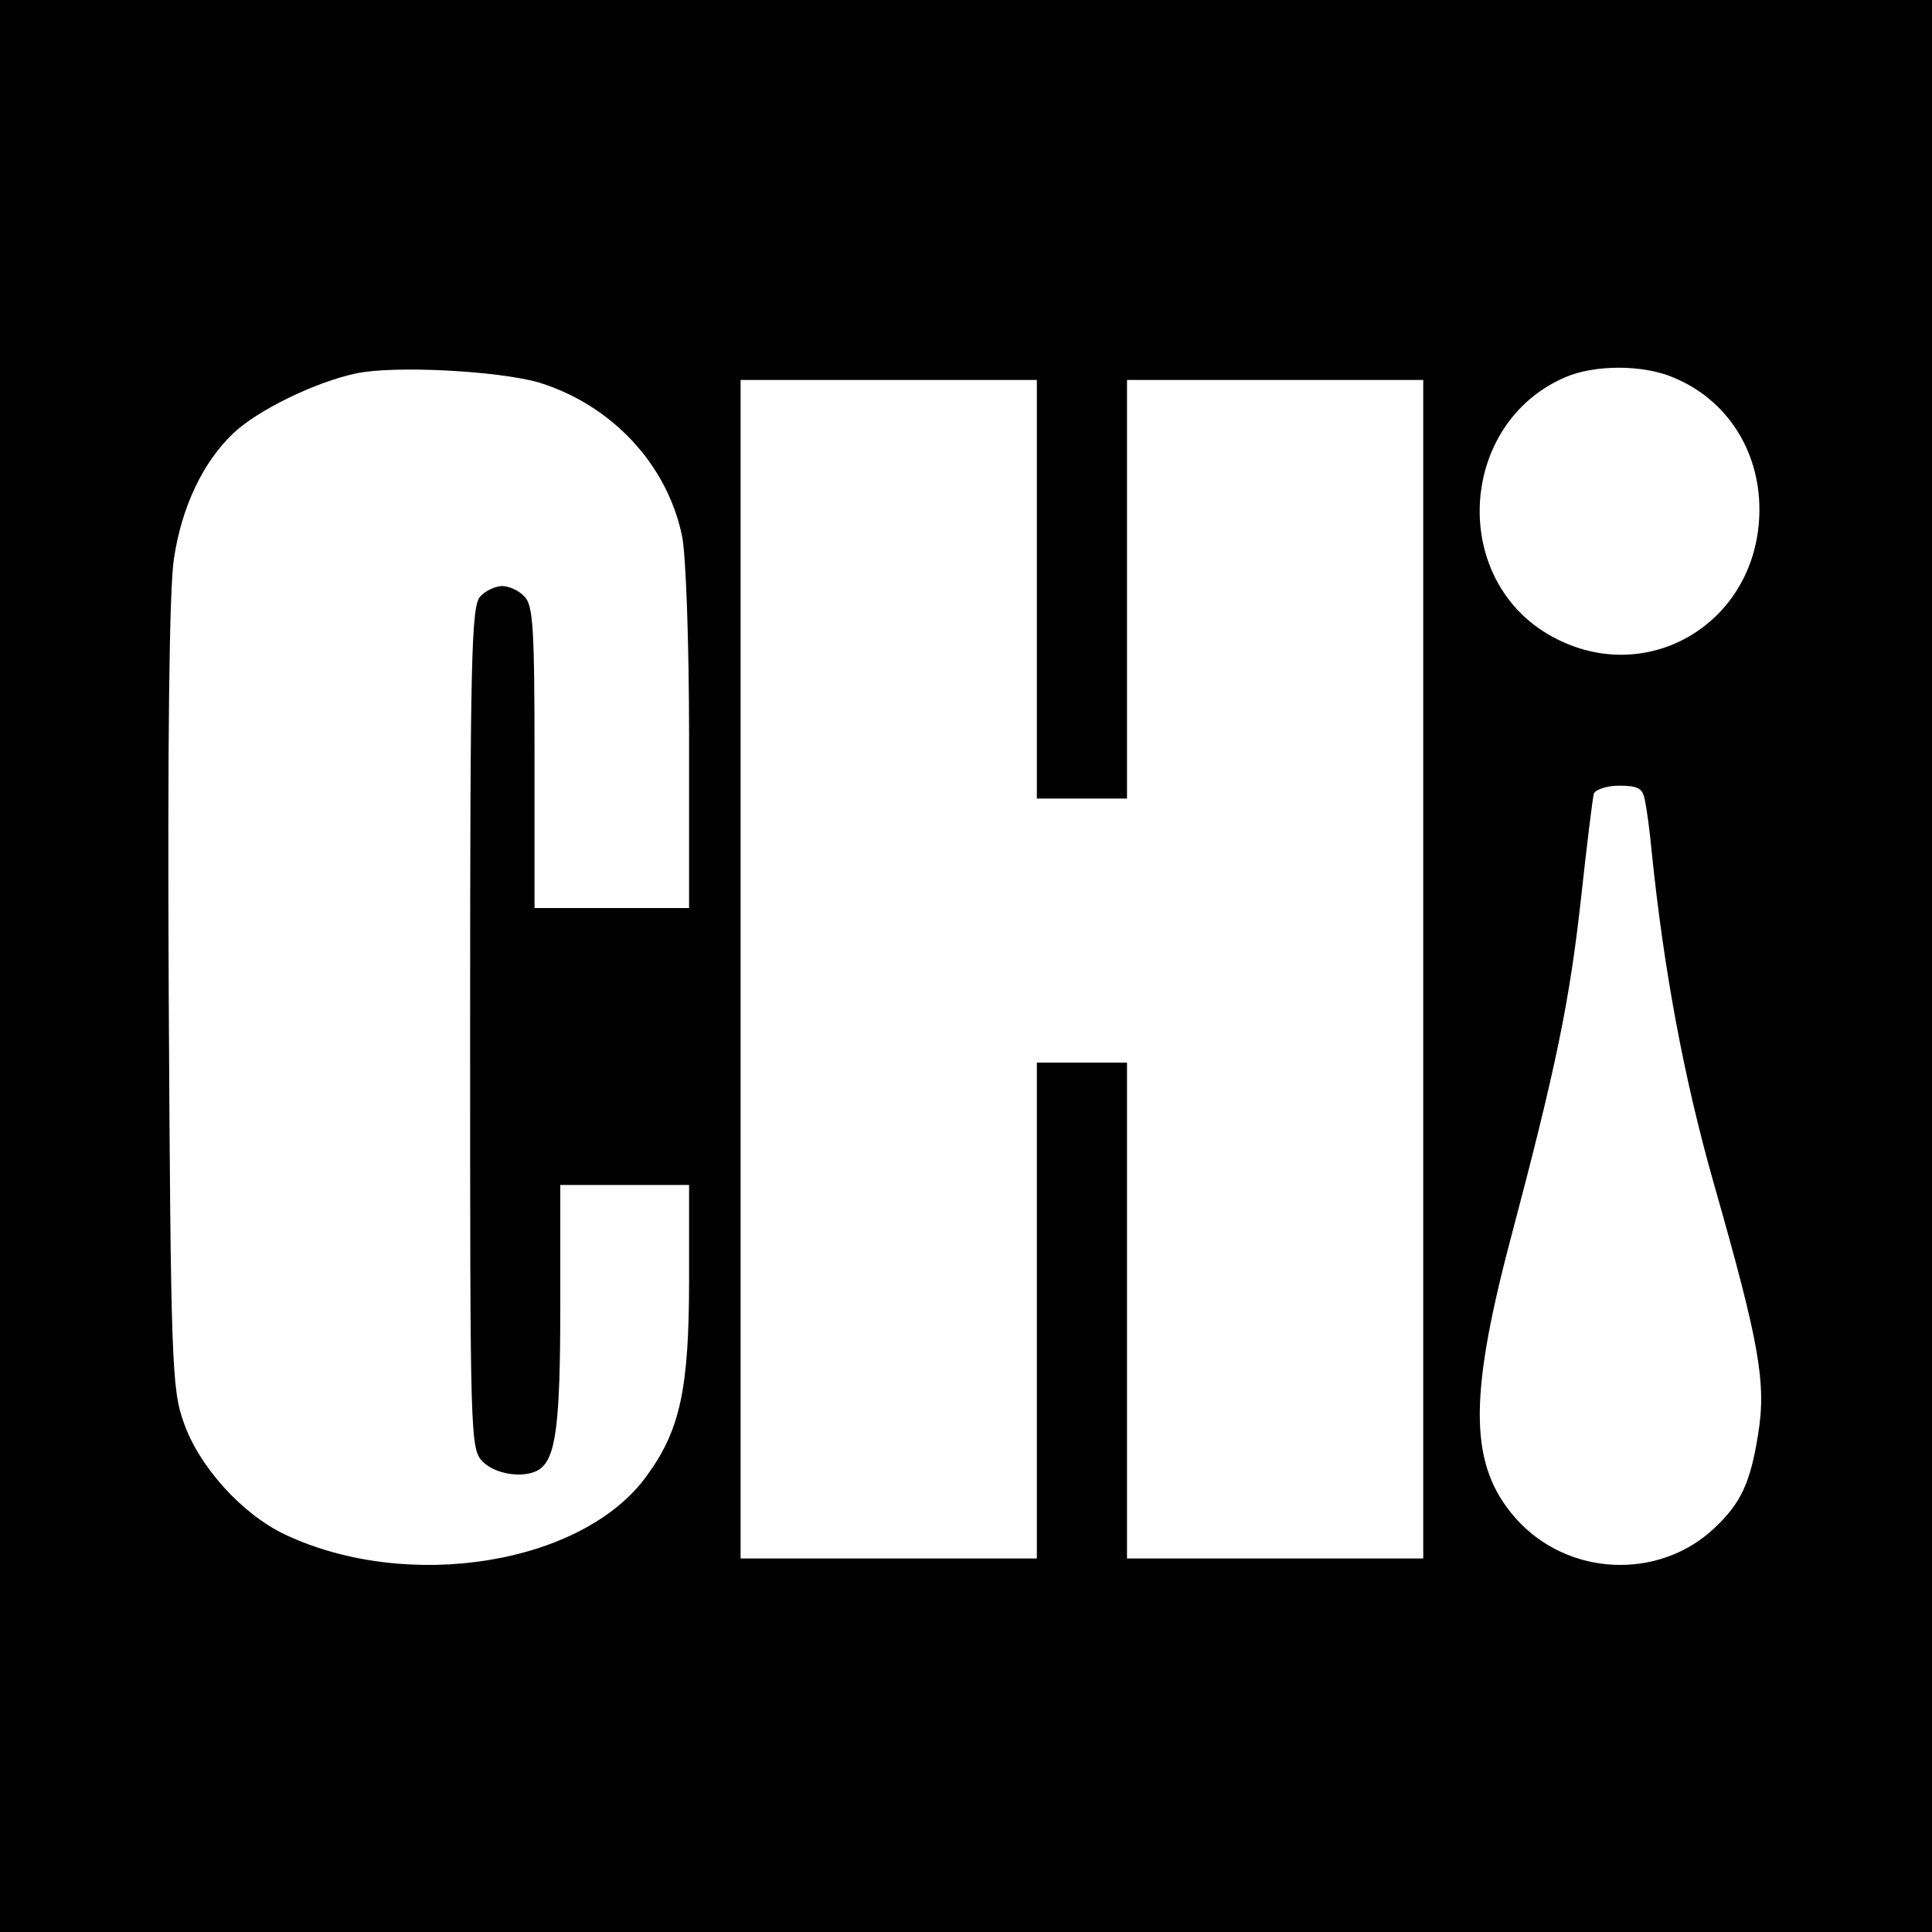 <?xml version="1.0" standalone="no"?>
<!DOCTYPE svg PUBLIC "-//W3C//DTD SVG 20010904//EN"
 "http://www.w3.org/TR/2001/REC-SVG-20010904/DTD/svg10.dtd">
<svg version="1.0" xmlns="http://www.w3.org/2000/svg"
 width="300pt" height="300pt" viewBox="0 0 300 300"
 preserveAspectRatio="xMidYMid meet">
<g transform="translate(0,300) scale(0.1,-0.1)"
fill="#000000" stroke="none">
<path d="M0 1500 l0 -1500 1500 0 1500 0 0 1500 0 1500 -1500 0 -1500 0 0
-1500z m837 906 c113 -35 199 -127 222 -238 6 -27 11 -165 11 -313 l0 -265
-120 0 -120 0 0 234 c0 200 -2 237 -16 250 -8 9 -24 16 -34 16 -10 0 -26 -7
-34 -16 -14 -14 -16 -88 -16 -670 0 -641 0 -654 20 -674 20 -20 65 -26 87 -12
26 17 33 69 33 253 l0 189 100 0 100 0 0 -147 c0 -170 -14 -234 -66 -305 -99
-137 -370 -181 -561 -91 -66 31 -134 105 -158 175 -18 50 -20 93 -23 662 -2
400 1 633 8 678 12 81 45 150 92 195 38 36 126 79 190 93 60 13 223 4 285 -14z
m1761 8 c83 -34 134 -113 134 -205 0 -177 -178 -282 -328 -194 -153 90 -138
328 26 399 46 20 121 20 168 0z m-988 -329 l0 -325 70 0 70 0 0 325 0 325 230
0 230 0 0 -915 0 -915 -230 0 -230 0 0 385 0 385 -70 0 -70 0 0 -385 0 -385
-230 0 -230 0 0 915 0 915 230 0 230 0 0 -325z m944 -327 c3 -13 8 -50 11 -83
19 -184 50 -350 96 -512 71 -249 82 -310 69 -390 -12 -76 -27 -107 -67 -145
-87 -83 -230 -76 -310 15 -71 81 -73 183 -9 427 73 275 93 374 111 535 9 83
18 156 20 163 3 6 20 12 39 12 29 0 37 -4 40 -22z"/>
</g>
</svg>
